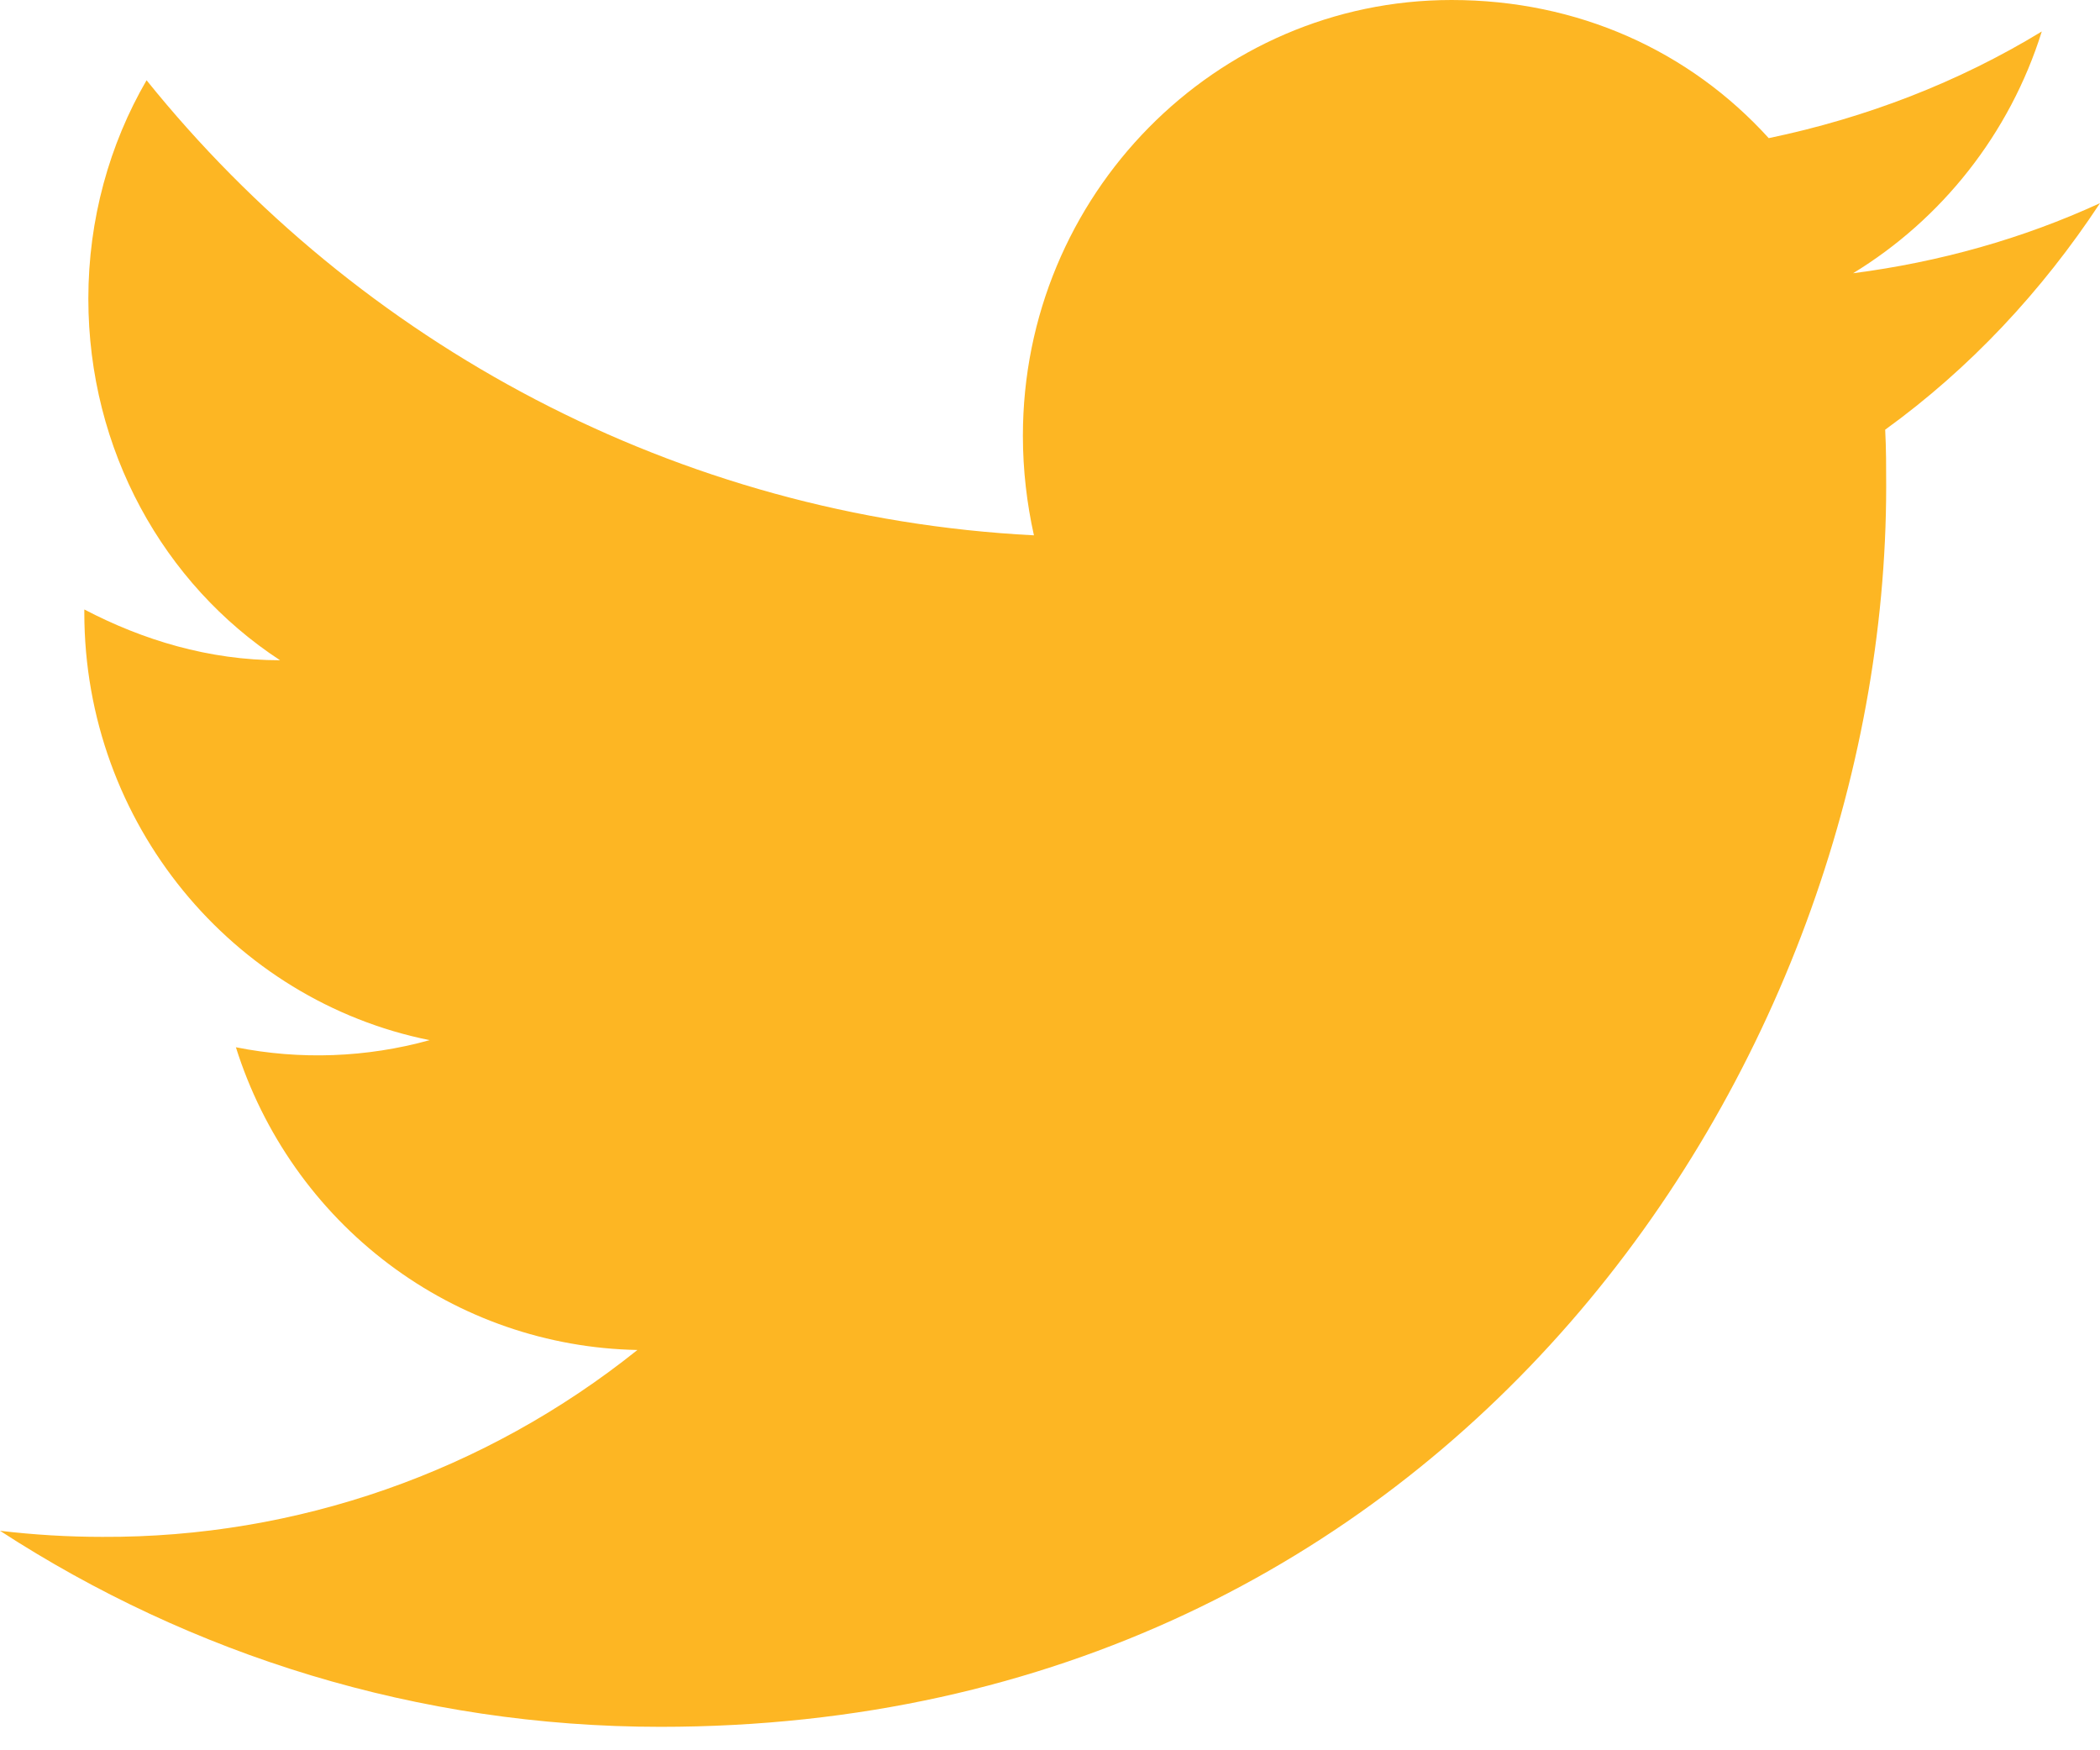 <svg width="120" height="100" viewBox="0 0 120 100" fill="none" xmlns="http://www.w3.org/2000/svg" xmlns:xlink="http://www.w3.org/1999/xlink">
<path d="M120,11.607C115.583,13.638 110.822,14.973 105.889,15.612C110.937,12.536 114.837,7.661 116.673,1.799C111.912,4.701 106.635,6.732 101.071,7.893C96.539,2.902 90.172,0 82.945,0C69.465,0 58.451,11.143 58.451,24.897C58.451,26.87 58.681,28.786 59.082,30.585C38.662,29.54 20.478,19.616 8.375,4.585C6.252,8.241 5.048,12.536 5.048,17.062C5.048,25.71 9.35,33.37 16.004,37.723C11.931,37.723 8.145,36.562 4.818,34.821L4.818,34.995C4.818,47.067 13.308,57.165 24.551,59.428C20.941,60.428 17.152,60.567 13.48,59.834C15.038,64.782 18.089,69.111 22.205,72.213C26.32,75.315 31.293,77.034 36.424,77.129C27.726,84.096 16.945,87.861 5.851,87.807C3.901,87.807 1.95,87.691 0,87.459C10.899,94.539 23.862,98.66 37.744,98.66C82.945,98.66 107.782,60.705 107.782,27.799C107.782,26.696 107.782,25.652 107.725,24.549C112.543,21.067 116.673,16.656 120,11.607L120,11.607Z" fill="#FDB623"/>
</svg>
